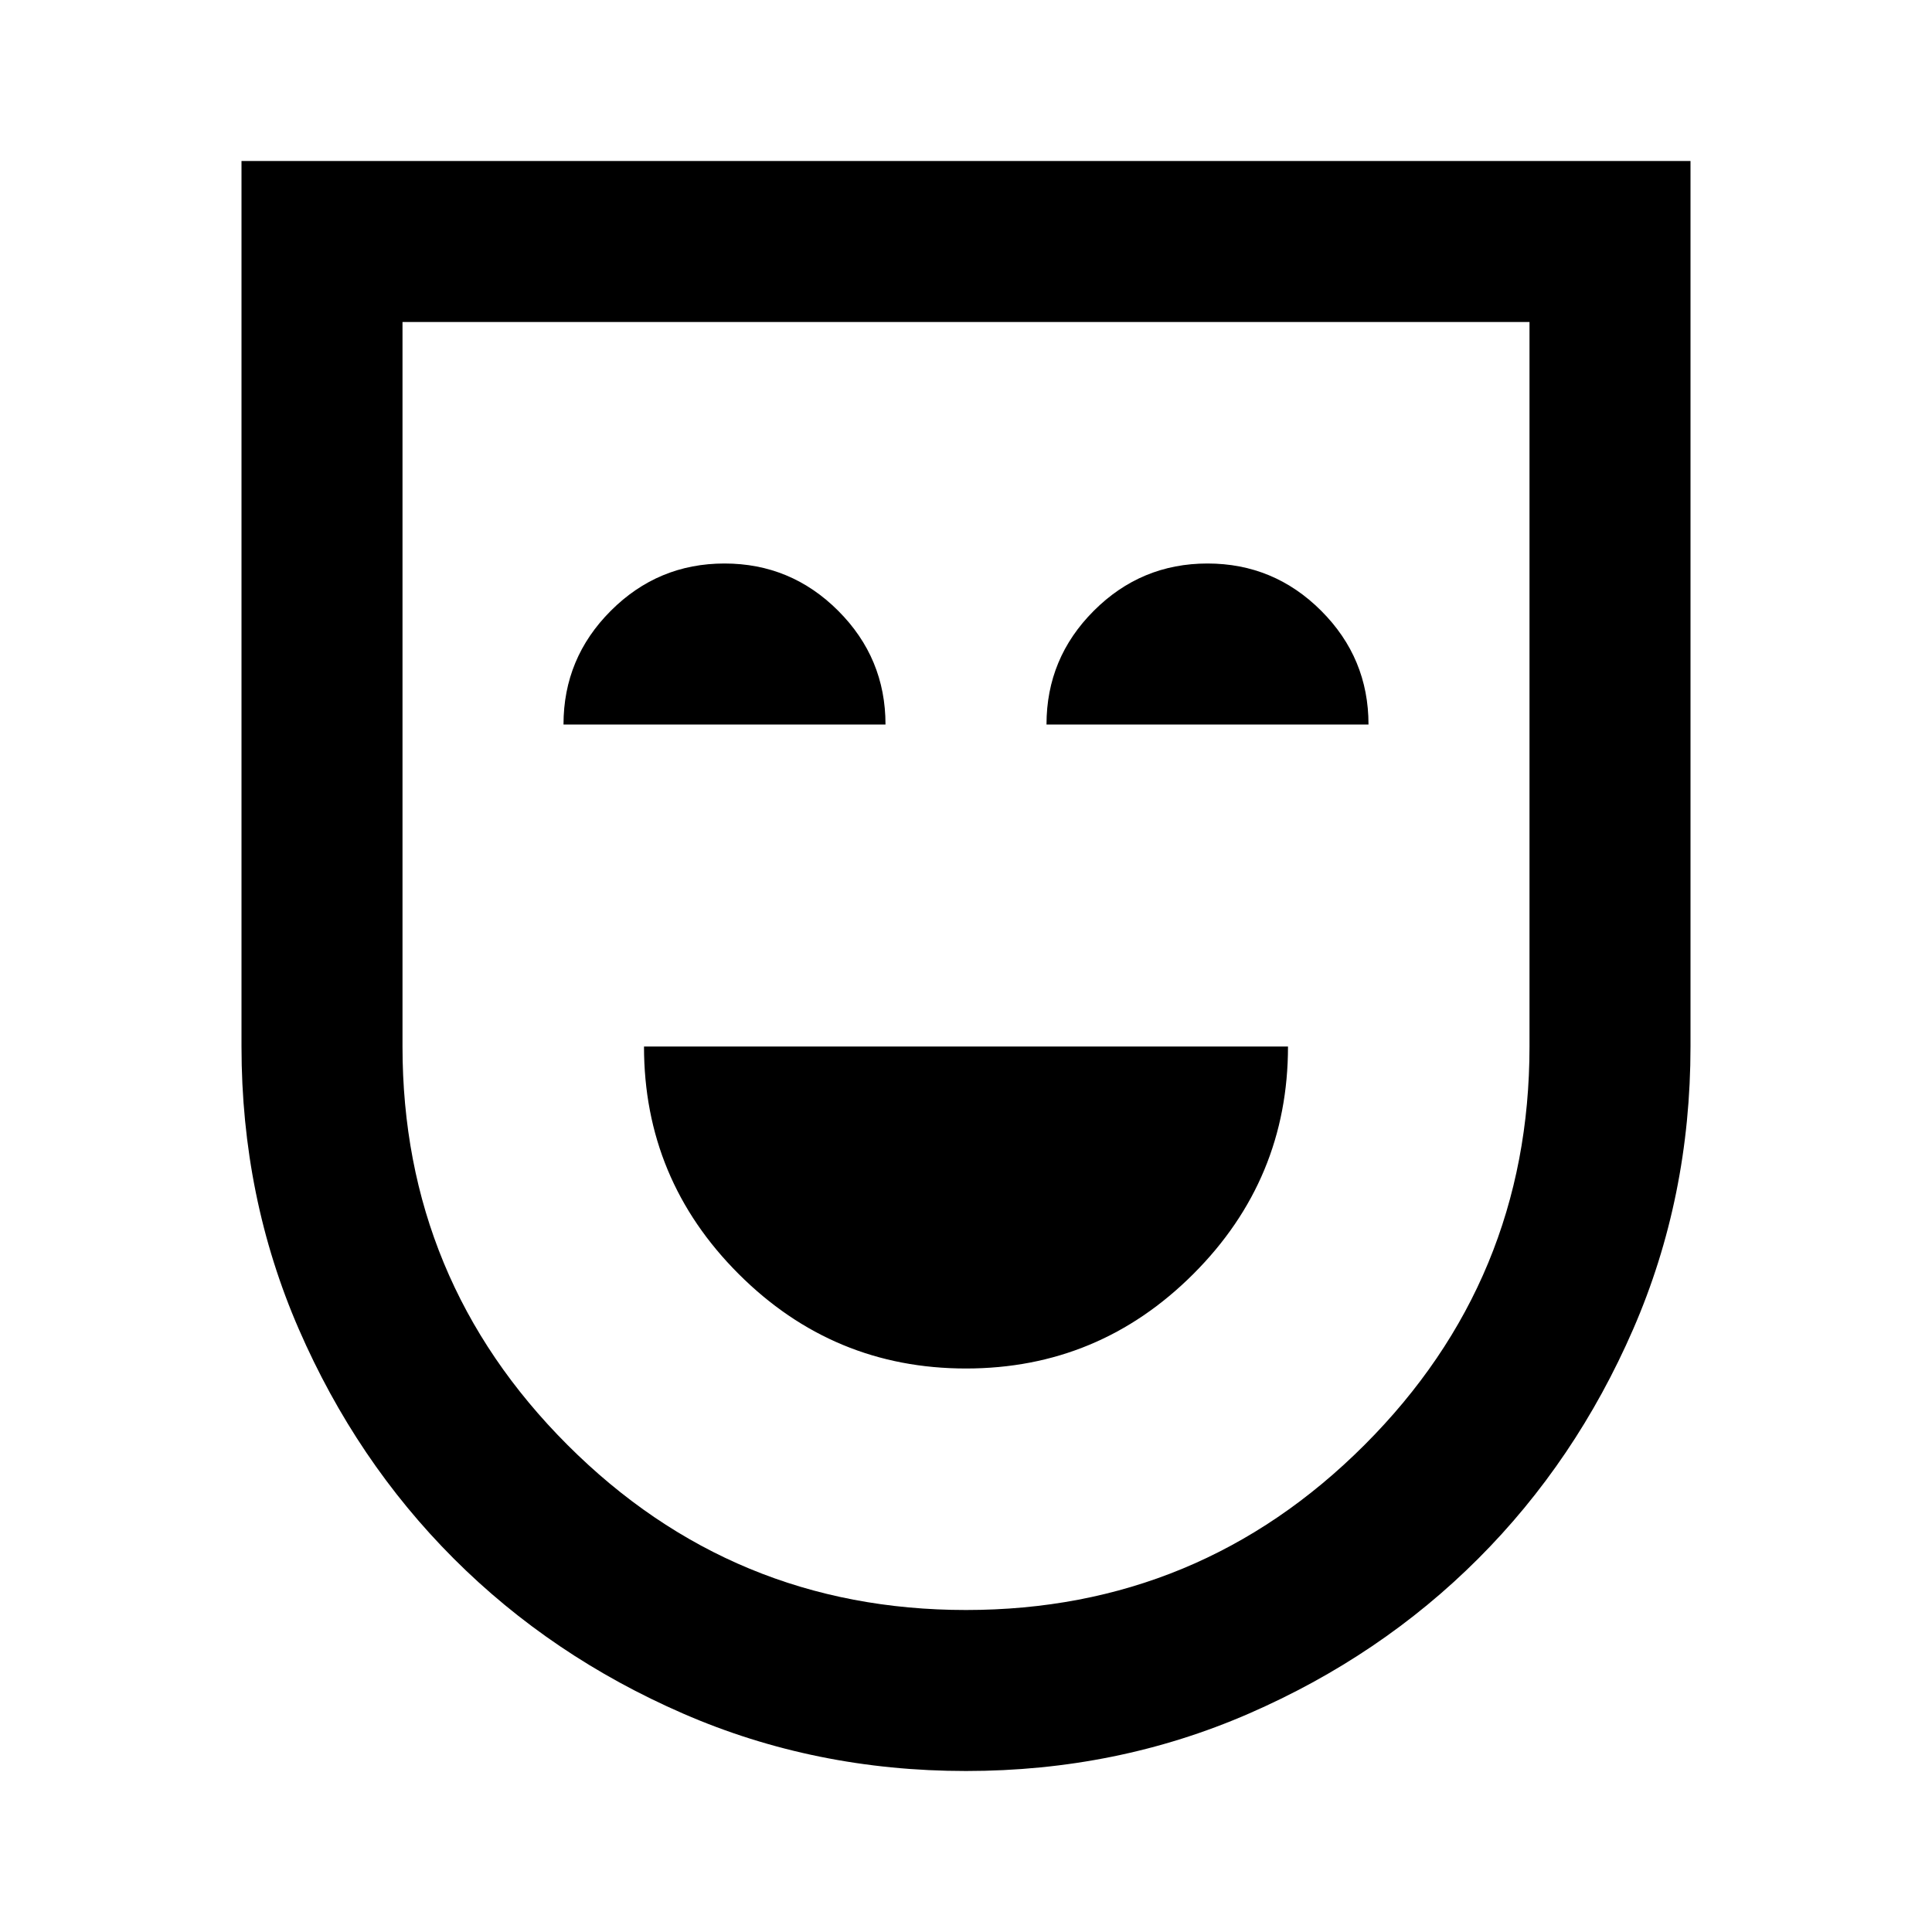 <svg xmlns="http://www.w3.org/2000/svg" height="24" viewBox="0 -960 960 960" width="24"><path d="M480-280q66 0 113-47t47-113H320q0 66 47 113t113 47ZM280-600h160q0-33-23.5-56.5T360-680q-33 0-56.5 23.5T280-600Zm240 0h160q0-33-23.5-56.5T600-680q-33 0-56.5 23.5T520-600ZM480-80q-75 0-140.5-28.5t-114-77q-48.5-48.5-77-114T120-440v-440h720v440q0 75-28.5 140.5t-77 114q-48.5 48.5-114 77T480-80Zm0-80q116 0 198-82t82-198v-360H200v360q0 116 82 198t198 82Zm0-320Z"/></svg>